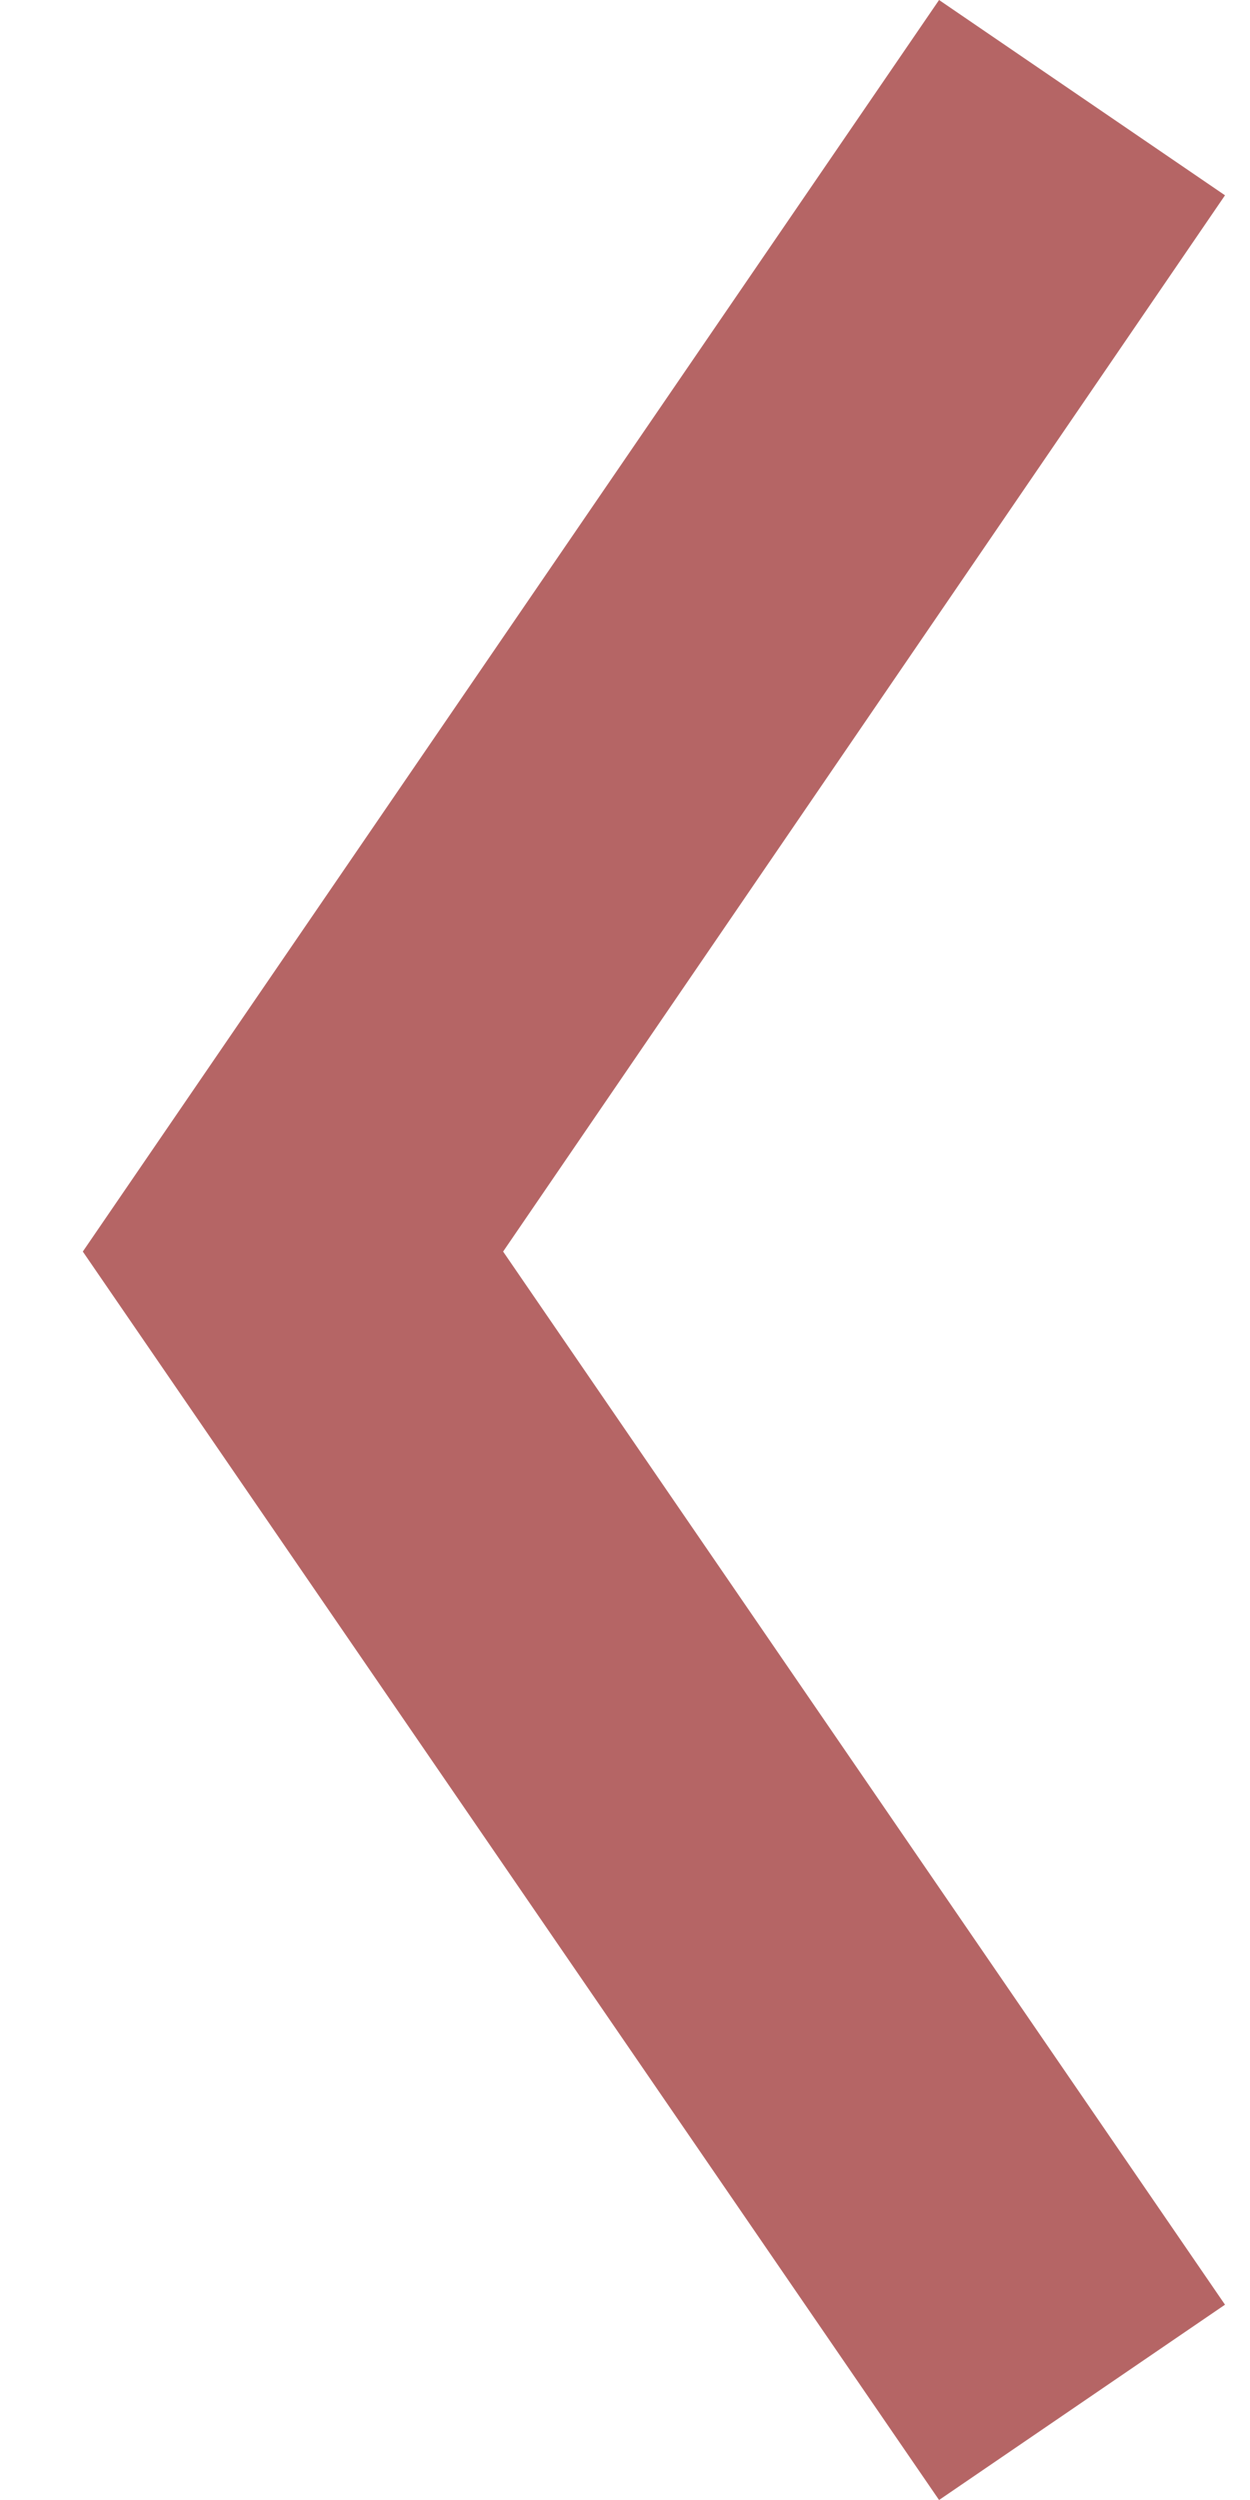 <svg id="Warstwa_1" data-name="Warstwa 1" xmlns="http://www.w3.org/2000/svg" viewBox="0 0 8 16"><defs><style>.cls-1{fill:#b56565;}</style></defs><title>arrow_left</title><polygon class="cls-1" points="7.84 1.25 6.01 0 0.53 8.01 6.01 16 7.84 14.75 3.22 8.01 7.84 1.25"/></svg>